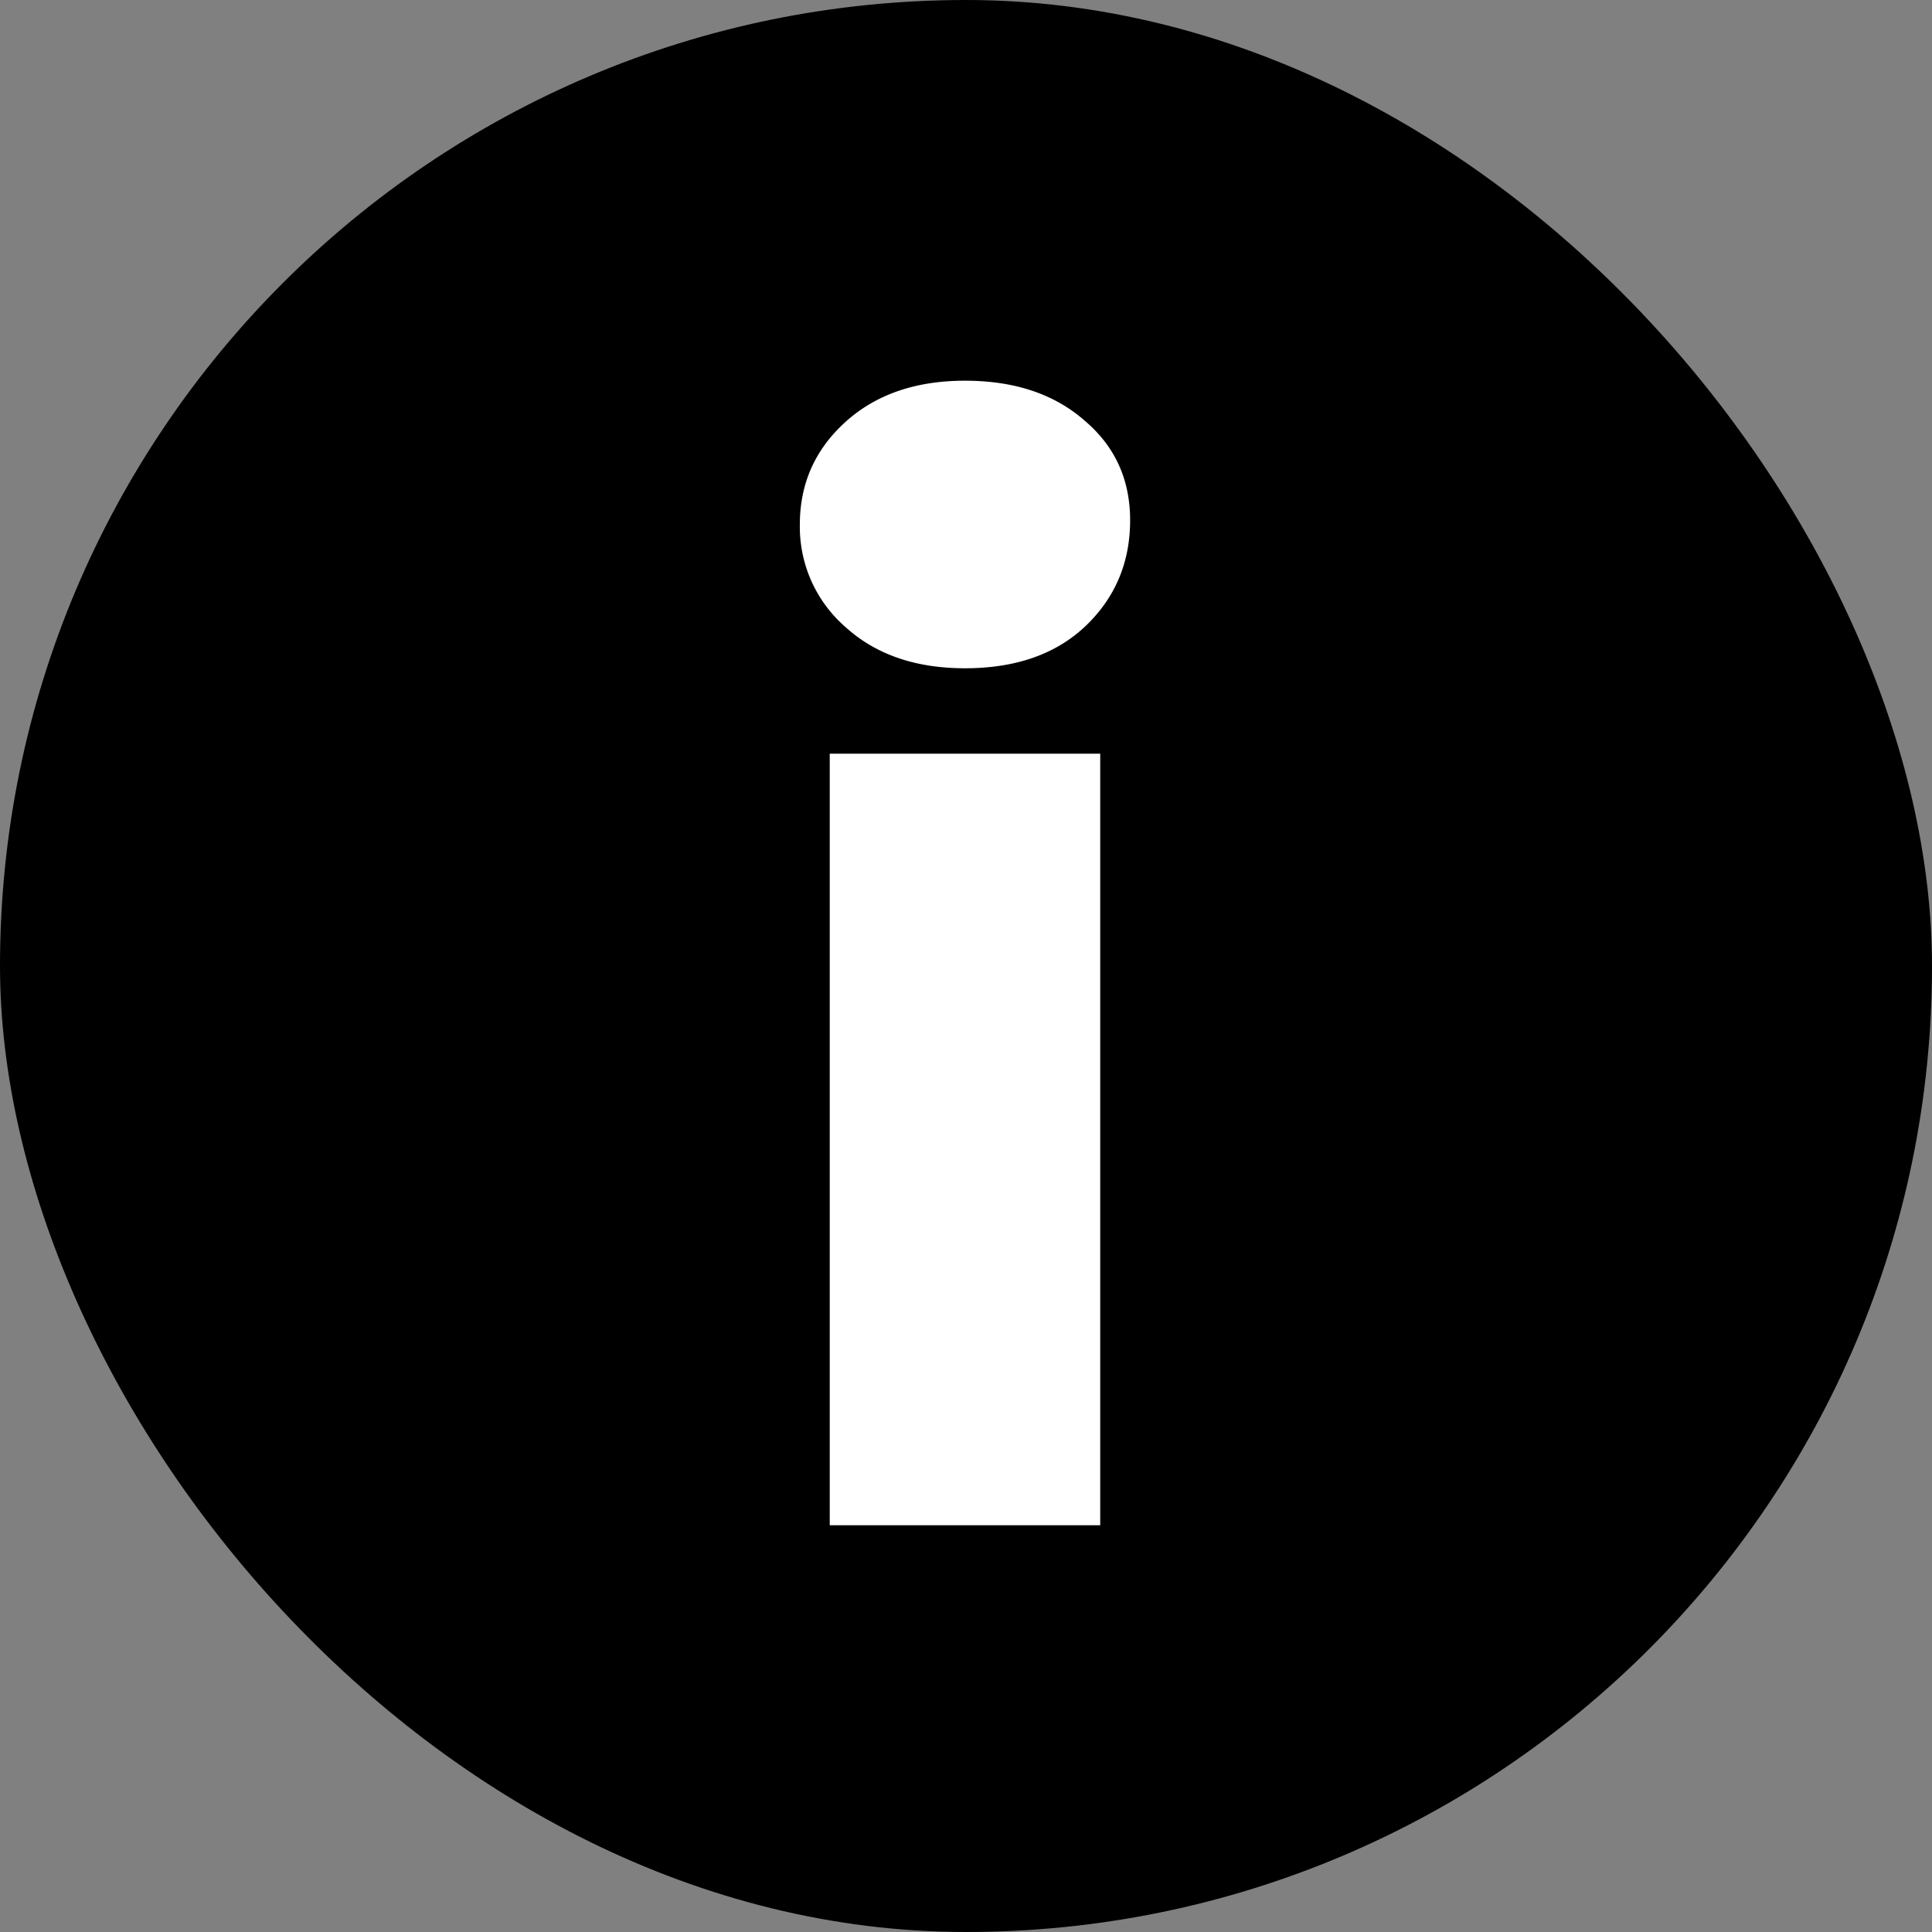<svg fill="none" xmlns="http://www.w3.org/2000/svg" viewBox="0 0 19 19">
  <rect x="0" y="0" width="19" height="19" fill="#808080" stroke="none"/>
  <rect width="19" height="19" rx="9.5" fill="#000"/>
  <path d="M8.16 15V7.412h2.66V15H8.16zm1.33-8.428c-.486 0-.878-.135-1.176-.406a1.305 1.305 0 01-.448-1.008c0-.401.149-.737.448-1.008.298-.27.69-.406 1.176-.406.485 0 .877.13 1.176.392.298.252.448.579.448.98 0 .42-.15.77-.448 1.05-.29.27-.682.406-1.176.406z" fill="#fff"/>
</svg>
